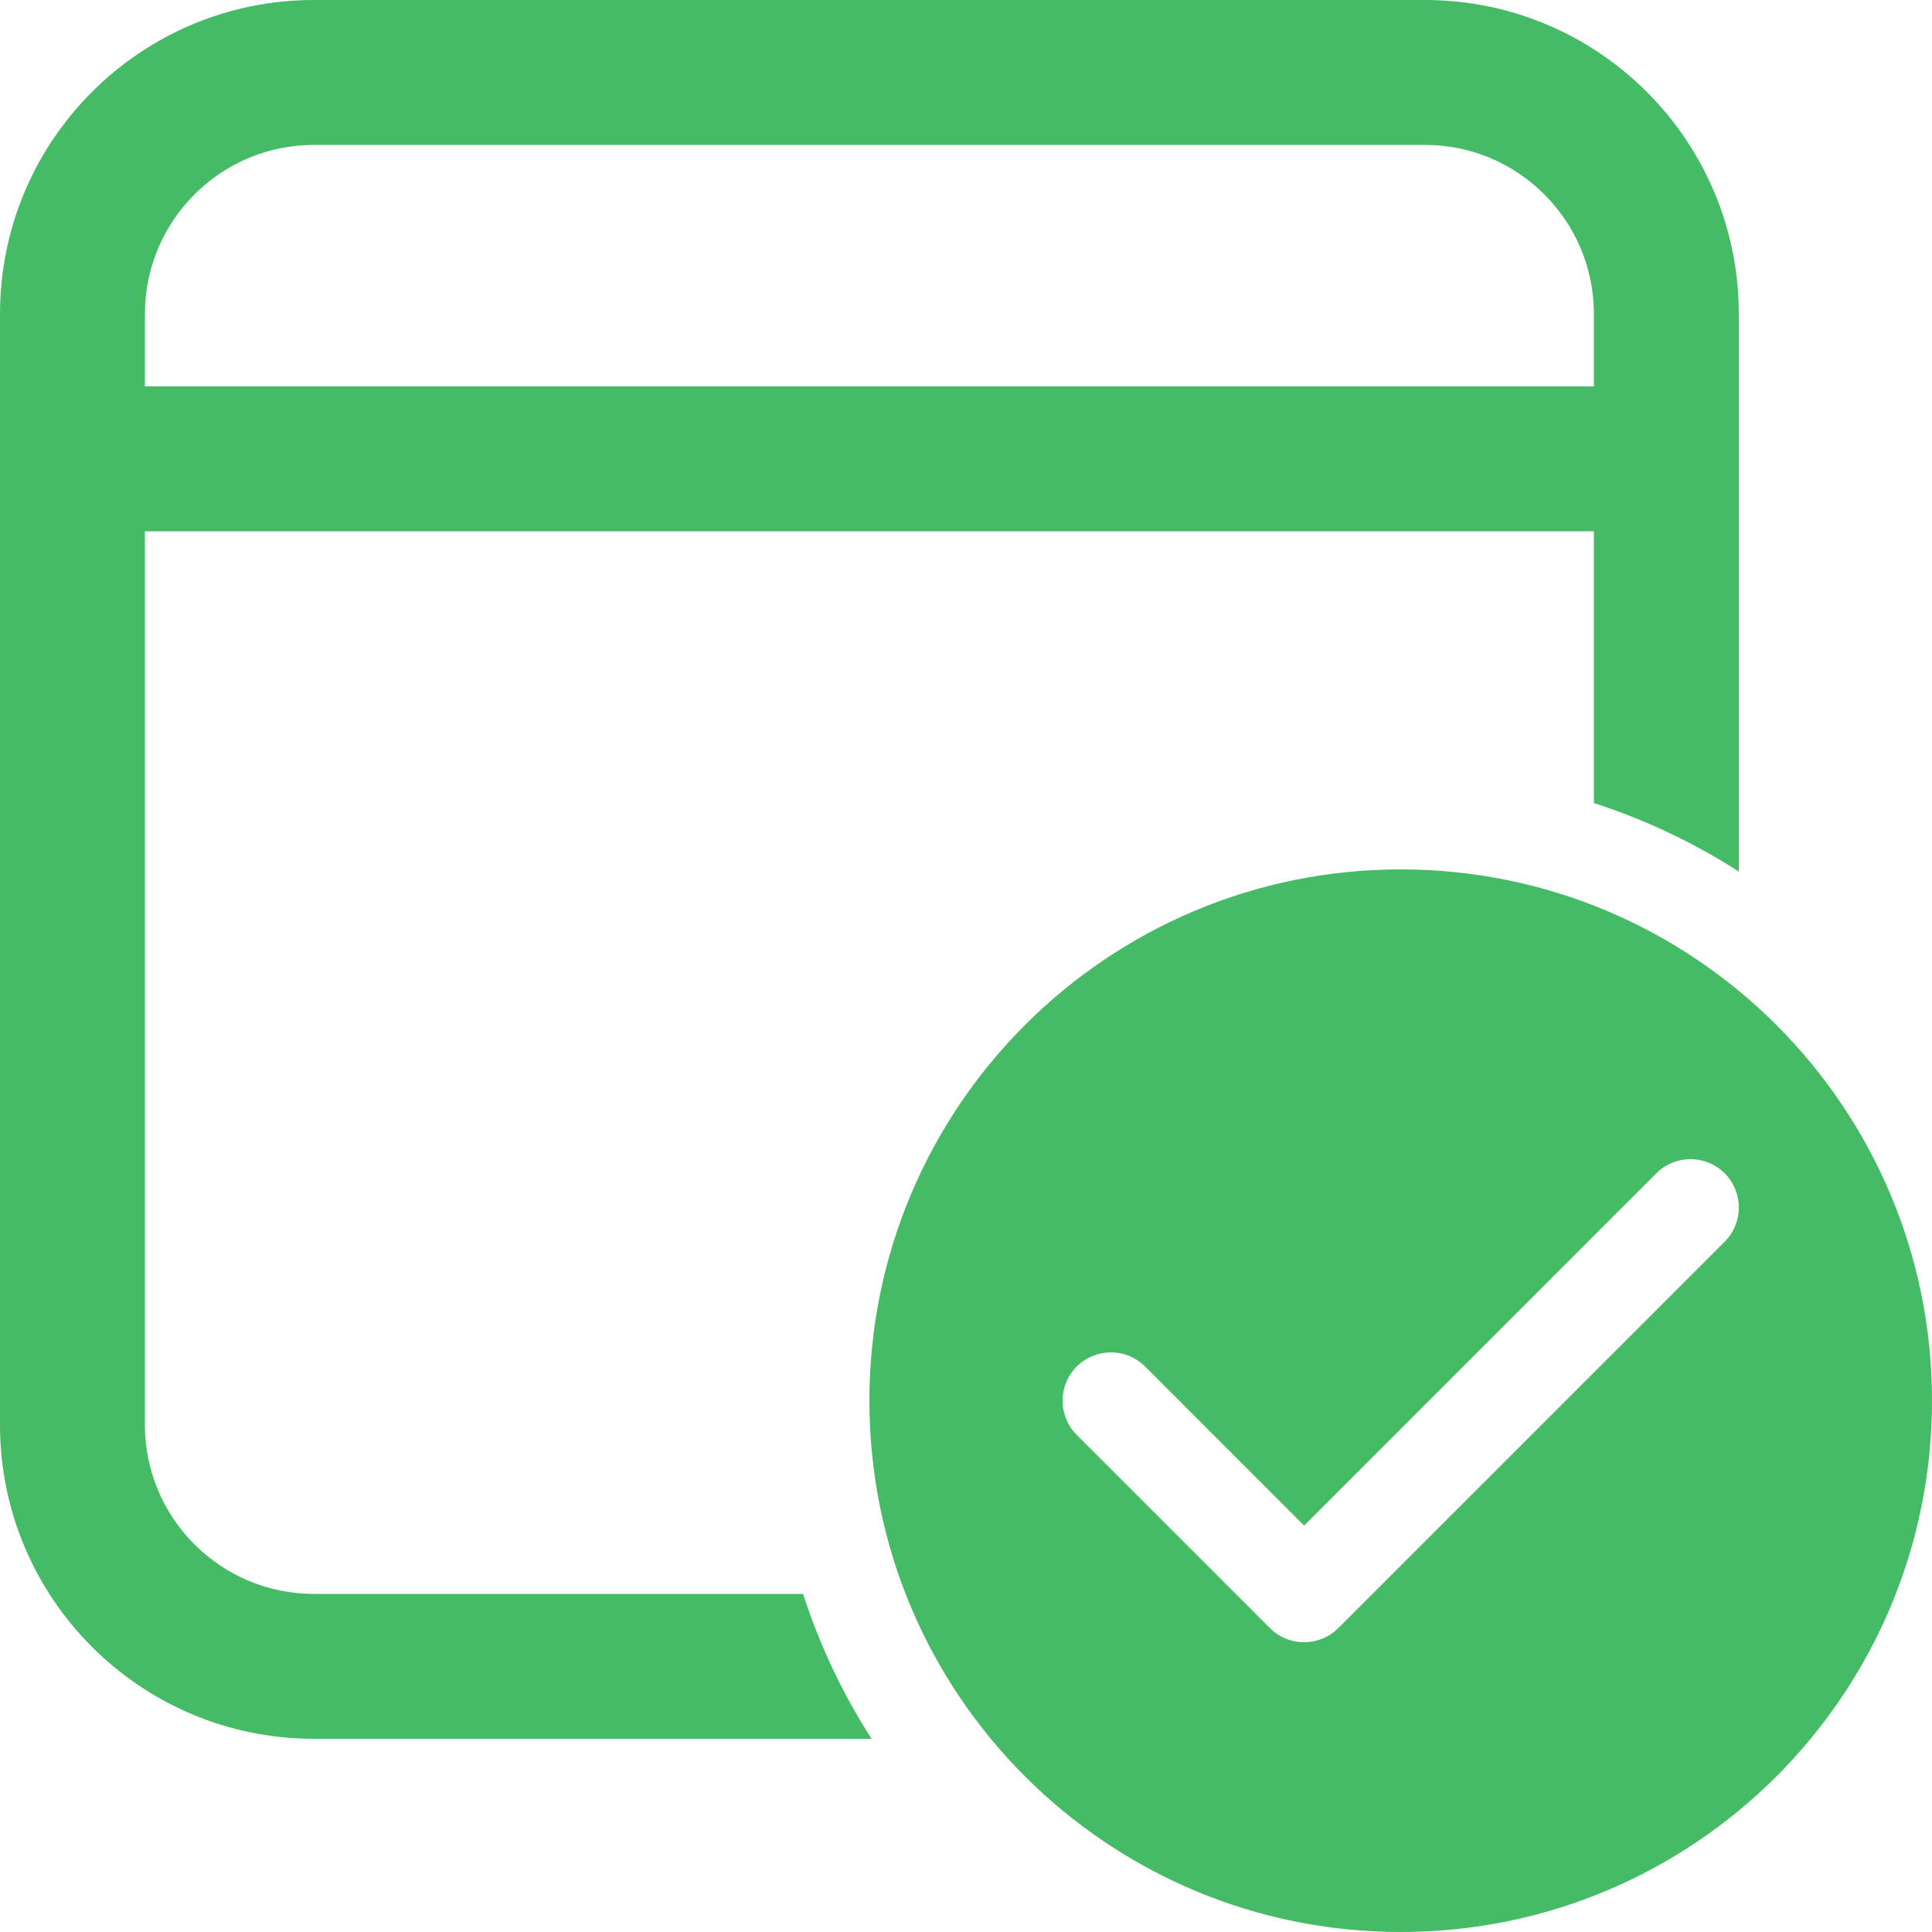 <svg width="20" height="20" viewBox="0 0 20 20" fill="none" xmlns="http://www.w3.org/2000/svg">
<path d="M14.75 0C16.545 0 18 1.455 18 3.25V9.022C17.537 8.725 17.034 8.486 16.5 8.313V5.5H1.5V14.75C1.5 15.716 2.284 16.5 3.25 16.5H8.313C8.486 17.034 8.725 17.537 9.022 18H3.25C1.455 18 0 16.545 0 14.75V3.25C0 1.455 1.455 0 3.25 0H14.75ZM14.75 1.5H3.25C2.284 1.5 1.5 2.284 1.5 3.25V4H16.5V3.25C16.5 2.284 15.716 1.5 14.75 1.5ZM20 14.5C20 17.538 17.538 20 14.5 20C11.462 20 9 17.538 9 14.5C9 11.462 11.462 9 14.5 9C17.538 9 20 11.462 20 14.5ZM17.854 12.146C17.658 11.951 17.342 11.951 17.146 12.146L13.5 15.793L11.854 14.146C11.658 13.951 11.342 13.951 11.146 14.146C10.951 14.342 10.951 14.658 11.146 14.854L13.146 16.854C13.342 17.049 13.658 17.049 13.854 16.854L17.854 12.854C18.049 12.658 18.049 12.342 17.854 12.146Z" fill="#45BB65"/>
</svg>
